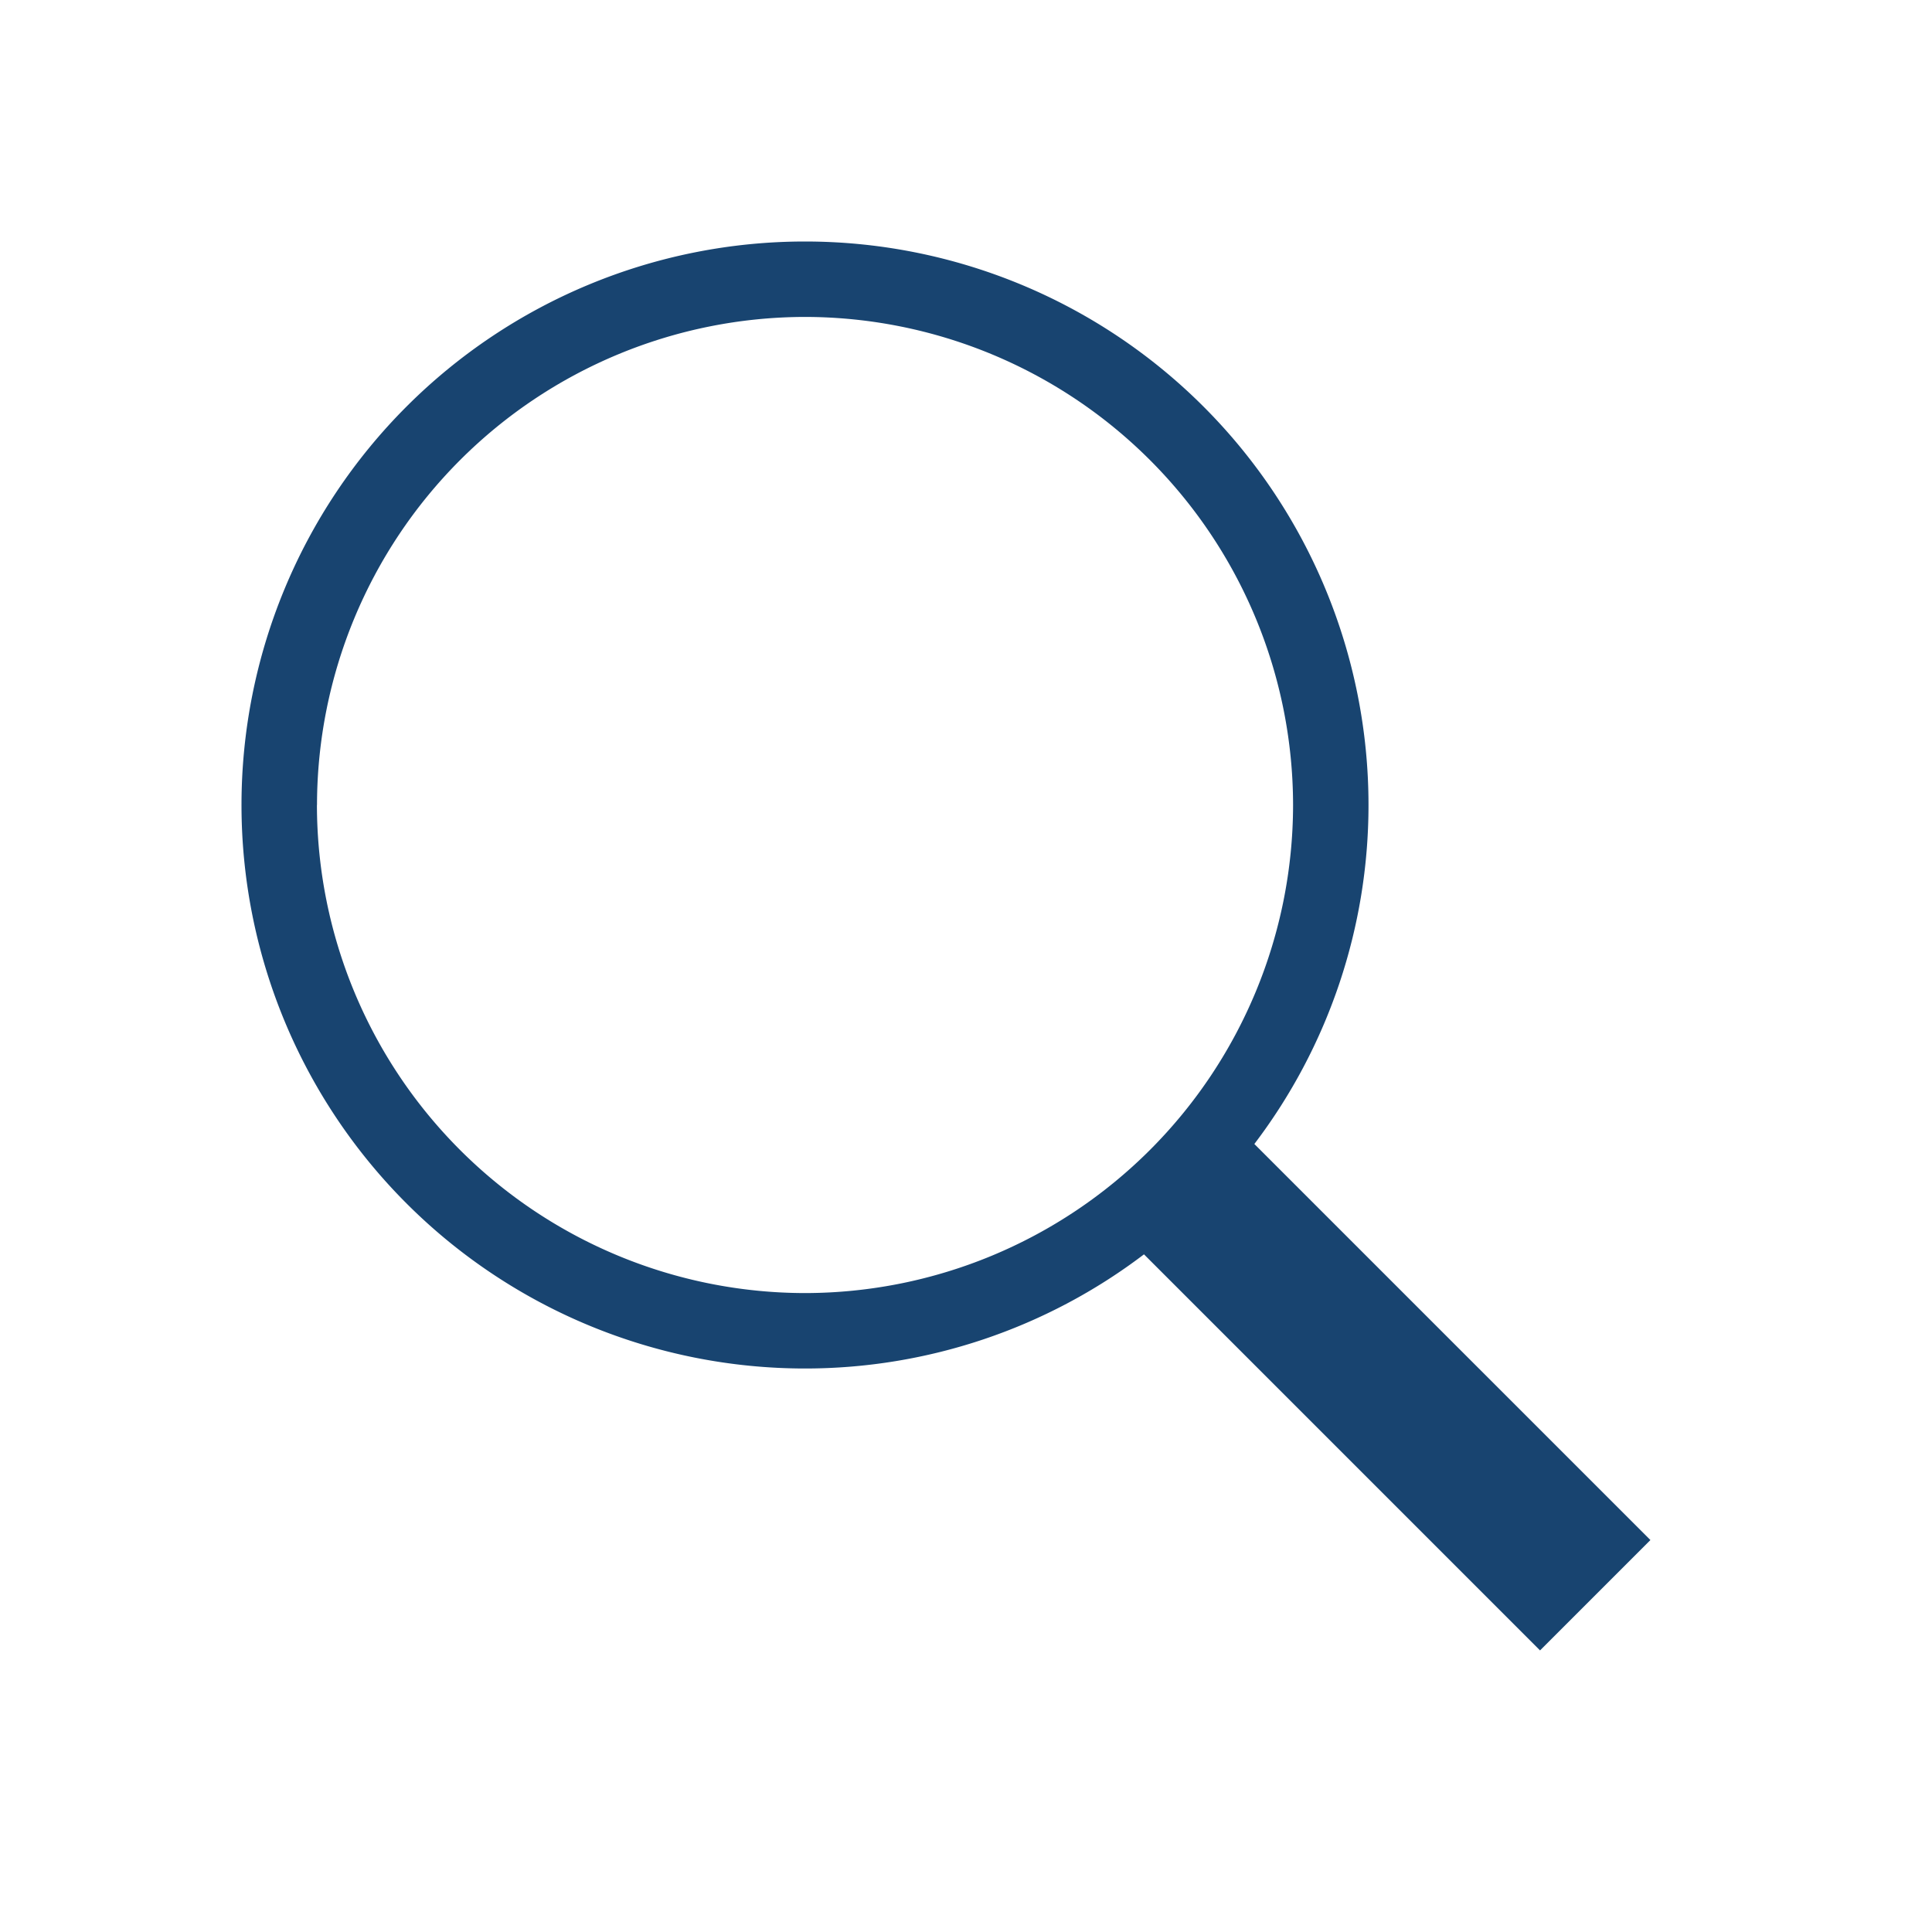 <svg xmlns="http://www.w3.org/2000/svg" width="24" height="24" viewBox="0 0 24 24">
    <path fill="#184470" fill-rule="evenodd" d="M20.502 19.131l-4.92-4.92A6.959 6.959 0 0 0 17 10a7 7 0 1 0-7 7 6.957 6.957 0 0 0 4.211-1.418l4.92 4.92 1.37-1.37zM3.938 10A6.07 6.07 0 0 1 10 3.937 6.07 6.07 0 0 1 16.063 10 6.07 6.07 0 0 1 10 16.063 6.07 6.07 0 0 1 3.937 10z"/>
</svg>
